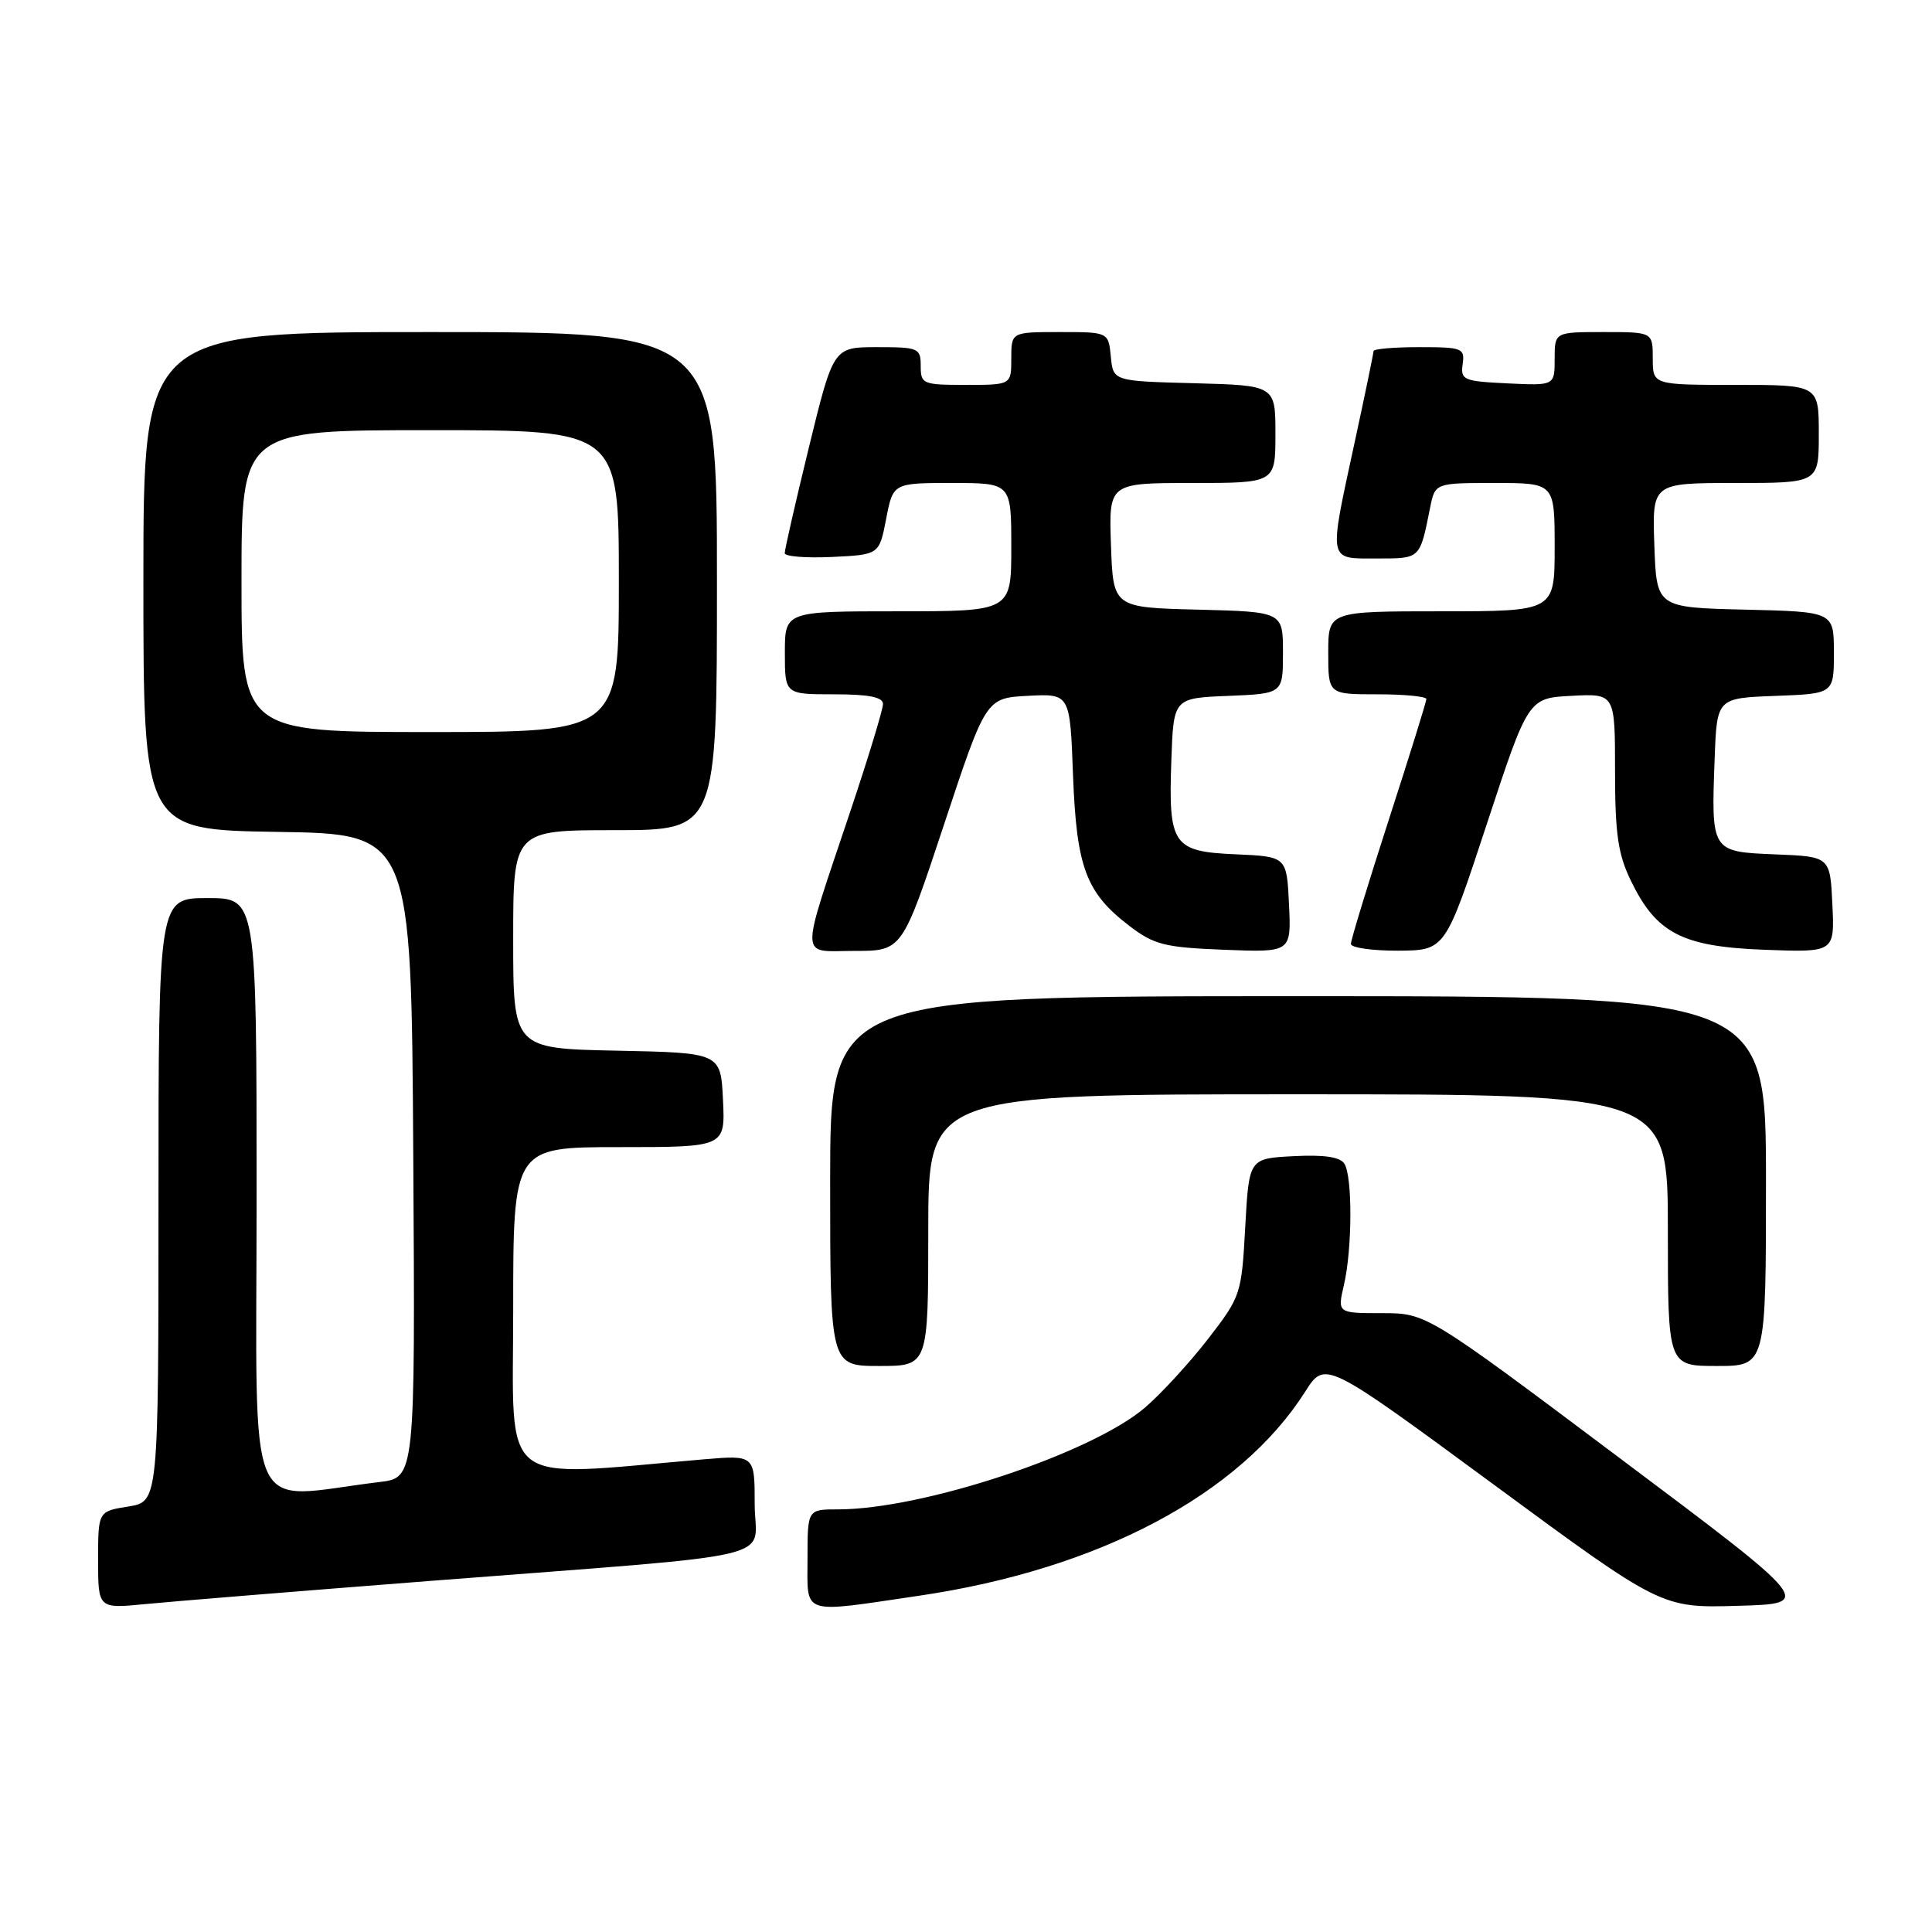 <?xml version="1.0" encoding="UTF-8" standalone="no"?>
<!DOCTYPE svg PUBLIC "-//W3C//DTD SVG 1.1//EN" "http://www.w3.org/Graphics/SVG/1.1/DTD/svg11.dtd" >
<svg xmlns="http://www.w3.org/2000/svg" xmlns:xlink="http://www.w3.org/1999/xlink" version="1.1" viewBox="0 0 256 256">
 <g >
 <path fill="currentColor"
d=" M 57.00 209.48 C 105.09 205.74 100.00 206.94 100.00 199.30 C 100.00 192.80 100.00 192.80 93.25 193.37 C 65.69 195.73 68.00 197.54 68.00 173.61 C 68.00 152.00 68.00 152.00 82.05 152.00 C 96.10 152.00 96.10 152.00 95.80 145.75 C 95.50 139.50 95.50 139.50 81.75 139.22 C 68.00 138.94 68.00 138.94 68.00 124.47 C 68.00 110.00 68.00 110.00 81.50 110.00 C 95.00 110.00 95.00 110.00 95.00 77.00 C 95.00 44.00 95.00 44.00 57.00 44.00 C 19.00 44.00 19.00 44.00 19.00 76.98 C 19.00 109.95 19.00 109.95 36.75 110.23 C 54.50 110.50 54.50 110.50 54.76 153.15 C 55.02 195.81 55.02 195.81 50.26 196.38 C 32.20 198.56 34.00 202.73 34.00 158.62 C 34.00 119.00 34.00 119.00 27.50 119.00 C 21.00 119.00 21.00 119.00 21.00 158.99 C 21.00 198.98 21.00 198.98 17.00 199.62 C 13.00 200.26 13.00 200.26 13.00 206.71 C 13.00 213.16 13.00 213.16 19.25 212.55 C 22.69 212.21 39.67 210.83 57.00 209.48 Z  M 121.87 211.43 C 145.62 207.92 164.28 198.05 172.96 184.38 C 175.58 180.27 175.58 180.27 197.87 196.67 C 220.15 213.07 220.15 213.07 230.25 212.78 C 240.35 212.50 240.35 212.50 214.68 193.25 C 189.02 174.00 189.02 174.00 183.11 174.00 C 177.21 174.00 177.21 174.00 178.08 170.25 C 179.19 165.48 179.22 155.90 178.14 154.20 C 177.57 153.30 175.46 152.99 171.41 153.20 C 165.50 153.50 165.50 153.50 165.00 162.59 C 164.51 171.51 164.42 171.79 160.07 177.42 C 157.63 180.57 153.87 184.67 151.71 186.52 C 144.61 192.59 122.27 200.00 111.04 200.00 C 107.00 200.00 107.00 200.00 107.00 206.50 C 107.00 214.14 105.93 213.78 121.87 211.43 Z  M 123.00 163.00 C 123.00 145.00 123.00 145.00 172.00 145.00 C 221.00 145.00 221.00 145.00 221.00 163.00 C 221.00 181.00 221.00 181.00 227.50 181.00 C 234.00 181.00 234.00 181.00 234.00 156.50 C 234.00 132.00 234.00 132.00 172.00 132.00 C 110.00 132.00 110.00 132.00 110.00 156.50 C 110.00 181.00 110.00 181.00 116.50 181.00 C 123.00 181.00 123.00 181.00 123.00 163.00 Z  M 125.09 109.25 C 130.64 92.50 130.64 92.50 136.21 92.20 C 141.78 91.91 141.78 91.91 142.18 102.70 C 142.65 114.97 143.89 118.29 149.67 122.70 C 152.93 125.19 154.32 125.54 162.22 125.85 C 171.10 126.20 171.10 126.20 170.80 119.85 C 170.50 113.50 170.50 113.50 163.76 113.20 C 155.39 112.84 154.81 111.99 155.21 100.74 C 155.50 92.50 155.50 92.50 162.75 92.21 C 170.00 91.91 170.00 91.91 170.00 86.49 C 170.00 81.07 170.00 81.07 158.75 80.78 C 147.50 80.50 147.50 80.50 147.21 72.25 C 146.92 64.00 146.92 64.00 157.96 64.00 C 169.00 64.00 169.00 64.00 169.00 57.53 C 169.00 51.07 169.00 51.07 158.25 50.78 C 147.50 50.50 147.50 50.50 147.19 47.25 C 146.87 44.00 146.87 44.00 140.44 44.00 C 134.00 44.00 134.00 44.00 134.00 47.50 C 134.00 51.00 134.00 51.00 128.00 51.00 C 122.27 51.00 122.00 50.89 122.00 48.50 C 122.00 46.12 121.72 46.00 116.21 46.00 C 110.43 46.00 110.43 46.00 107.19 59.25 C 105.41 66.54 103.97 72.86 103.98 73.30 C 103.99 73.74 106.81 73.96 110.25 73.80 C 116.50 73.50 116.50 73.50 117.42 68.75 C 118.34 64.00 118.34 64.00 126.17 64.00 C 134.00 64.00 134.00 64.00 134.00 72.50 C 134.00 81.00 134.00 81.00 119.00 81.00 C 104.00 81.00 104.00 81.00 104.00 86.50 C 104.00 92.00 104.00 92.00 110.50 92.00 C 115.15 92.00 117.00 92.37 117.00 93.29 C 117.00 94.00 115.05 100.41 112.66 107.54 C 105.90 127.76 105.84 126.00 113.25 126.00 C 119.54 126.00 119.54 126.00 125.09 109.25 Z  M 197.00 109.22 C 202.50 92.50 202.50 92.50 208.25 92.20 C 214.00 91.90 214.00 91.90 214.00 102.13 C 214.00 110.47 214.39 113.17 216.09 116.68 C 219.47 123.67 222.89 125.44 233.80 125.85 C 243.10 126.20 243.10 126.20 242.80 119.85 C 242.50 113.50 242.50 113.50 235.26 113.21 C 226.72 112.86 226.74 112.90 227.20 100.50 C 227.50 92.50 227.50 92.50 235.25 92.21 C 243.00 91.92 243.00 91.92 243.00 86.49 C 243.00 81.06 243.00 81.06 231.25 80.78 C 219.50 80.50 219.50 80.50 219.21 72.25 C 218.92 64.00 218.92 64.00 229.96 64.00 C 241.00 64.00 241.00 64.00 241.00 57.50 C 241.00 51.00 241.00 51.00 230.00 51.00 C 219.00 51.00 219.00 51.00 219.00 47.50 C 219.00 44.00 219.00 44.00 212.50 44.00 C 206.00 44.00 206.00 44.00 206.00 47.55 C 206.00 51.10 206.00 51.10 199.75 50.80 C 193.91 50.52 193.52 50.35 193.81 48.25 C 194.11 46.13 193.78 46.00 188.06 46.00 C 184.73 46.00 182.00 46.23 182.00 46.52 C 182.00 46.80 180.88 52.24 179.50 58.60 C 176.03 74.66 175.90 74.00 182.43 74.00 C 188.26 74.00 188.12 74.13 189.50 67.25 C 190.16 64.00 190.16 64.00 198.08 64.00 C 206.00 64.00 206.00 64.00 206.00 72.50 C 206.00 81.00 206.00 81.00 191.00 81.00 C 176.00 81.00 176.00 81.00 176.00 86.50 C 176.00 92.00 176.00 92.00 182.50 92.00 C 186.07 92.00 189.00 92.28 189.00 92.63 C 189.00 92.97 186.75 100.20 184.00 108.69 C 181.25 117.19 179.00 124.56 179.00 125.07 C 179.00 125.58 181.81 125.98 185.25 125.97 C 191.50 125.93 191.50 125.93 197.00 109.22 Z  M 32.00 77.00 C 32.00 57.00 32.00 57.00 57.00 57.00 C 82.00 57.00 82.00 57.00 82.00 77.00 C 82.00 97.00 82.00 97.00 57.00 97.00 C 32.00 97.00 32.00 97.00 32.00 77.00 Z "/>
</g>
</svg>